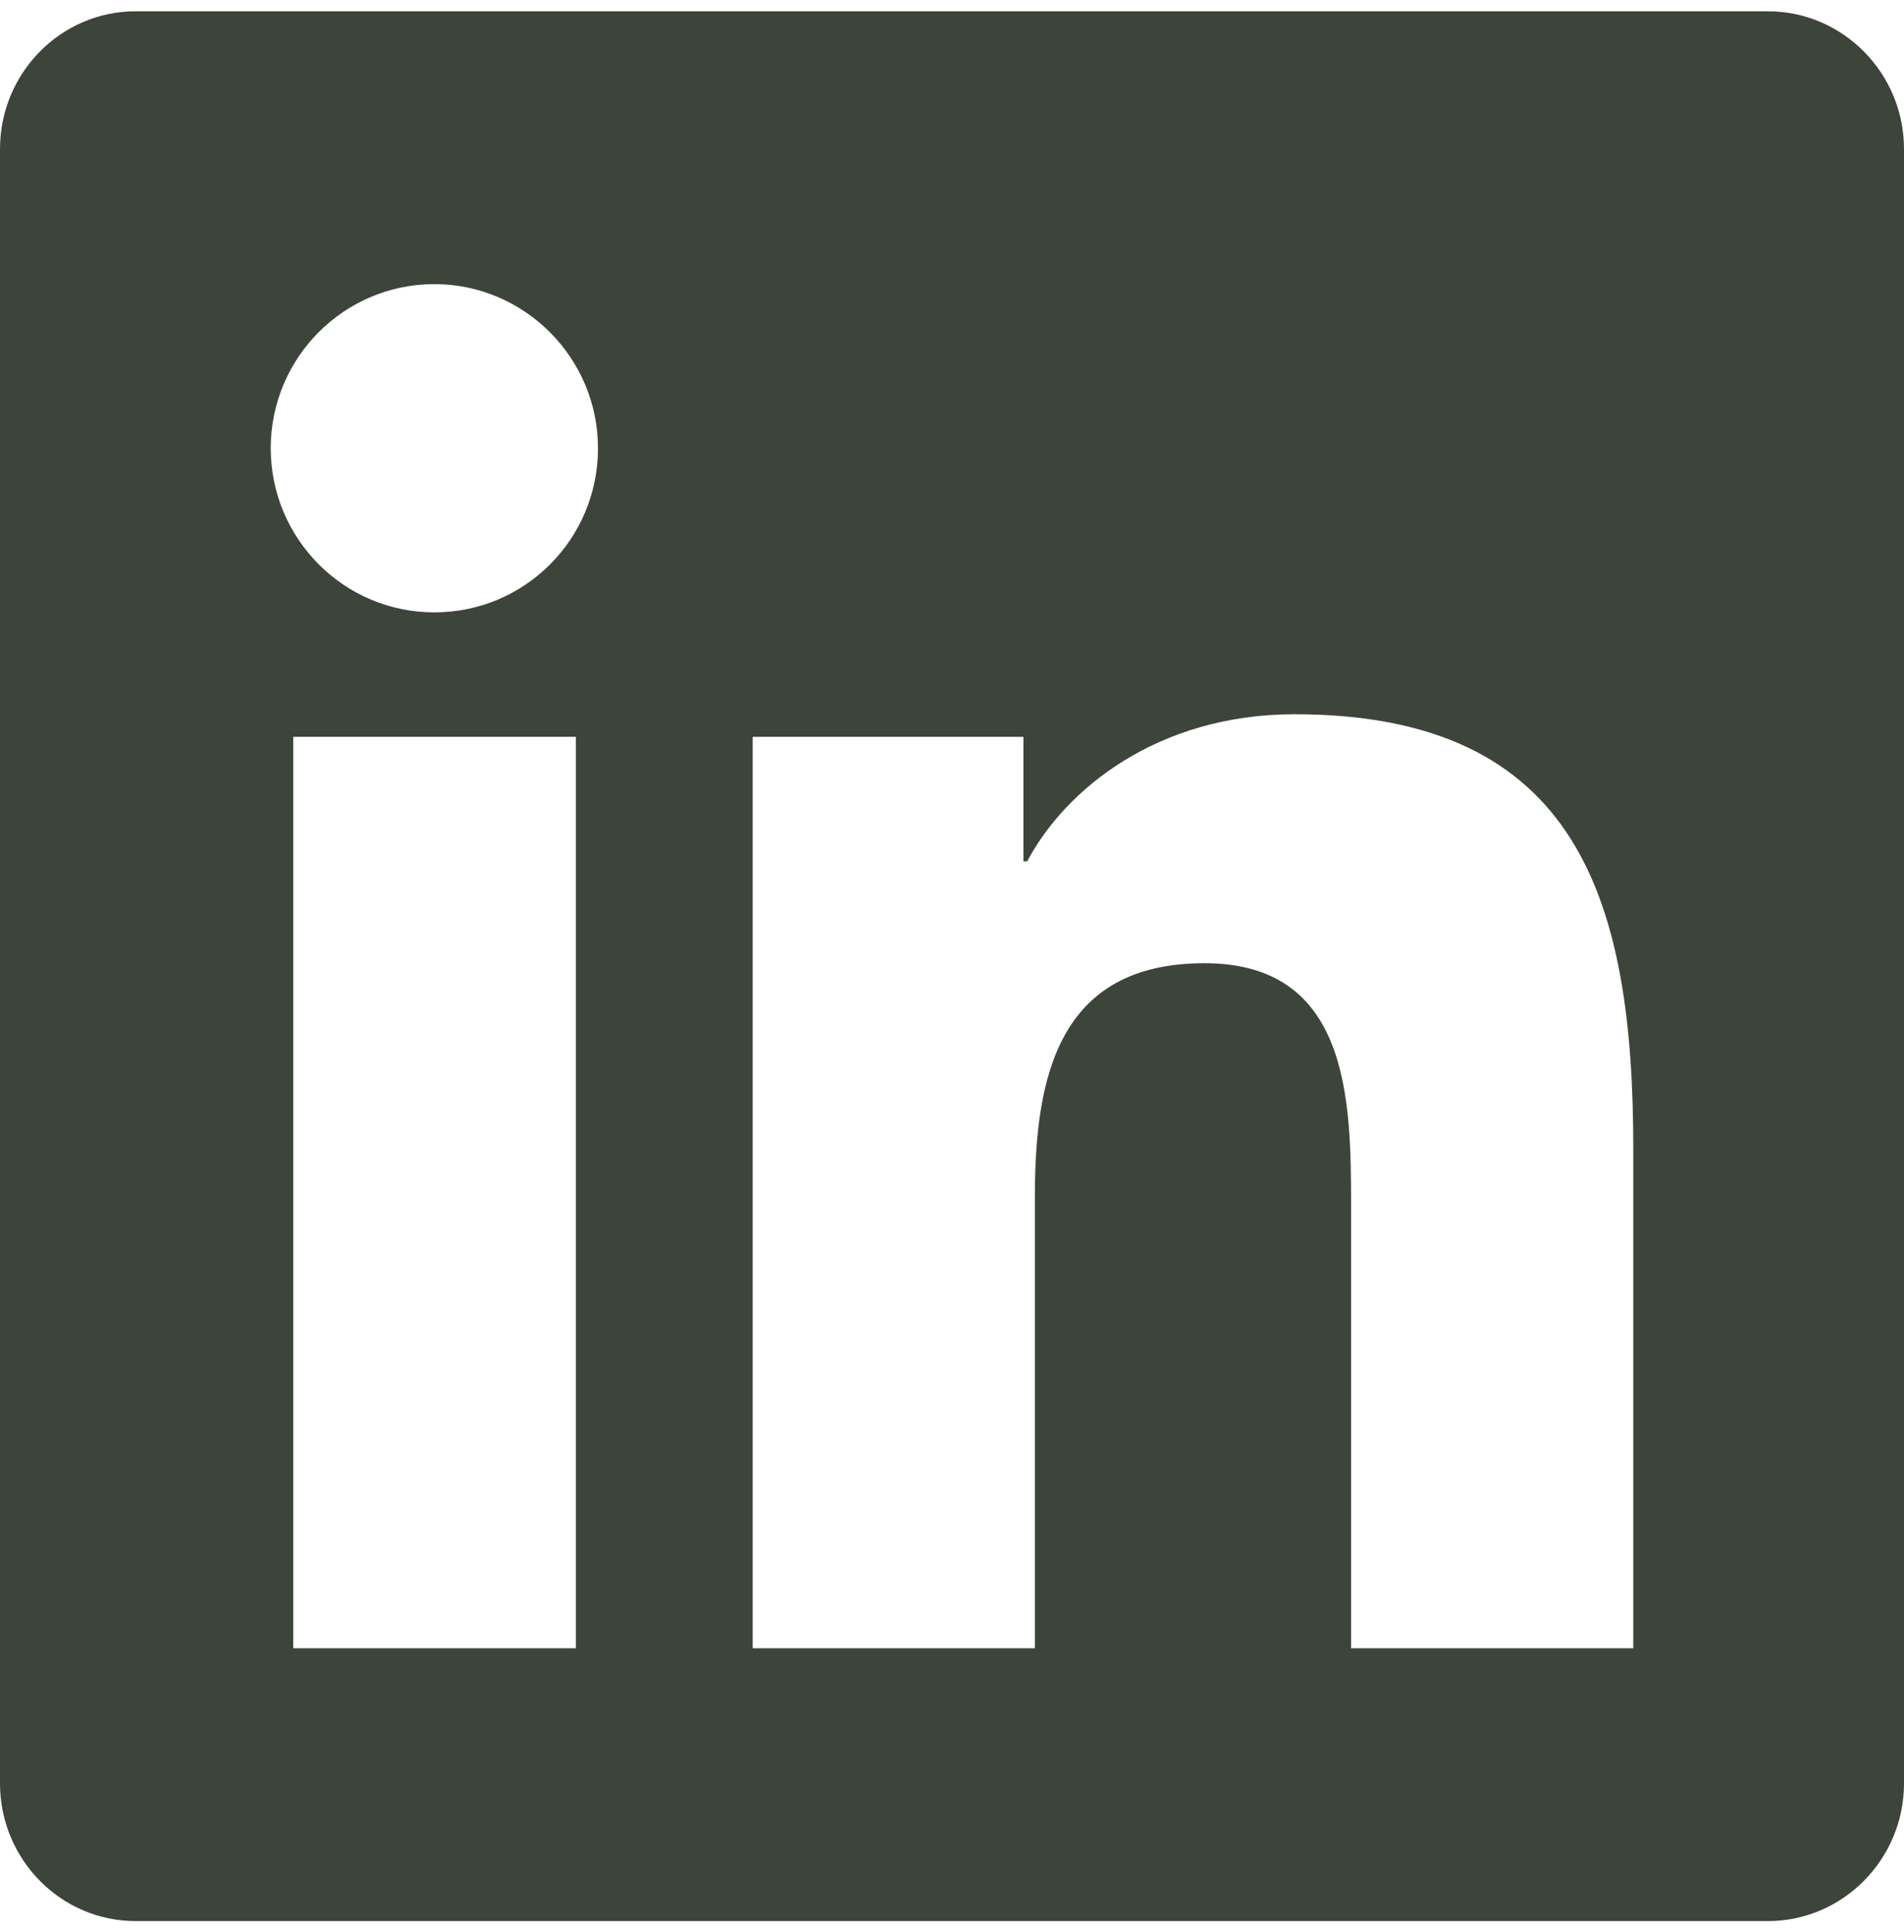 <svg width="137" height="139" viewBox="0 0 137 139" fill="none" xmlns="http://www.w3.org/2000/svg">
<path d="M127.214 0.812H9.755C4.373 0.812 0 5.259 0 10.717V128.283C0 133.741 4.373 138.188 9.755 138.188H127.214C132.596 138.188 137 133.741 137 128.283V10.717C137 5.259 132.596 0.812 127.214 0.812ZM41.406 118.562H21.1V53.003H41.436V118.562H41.406ZM31.253 44.049C24.739 44.049 19.48 38.744 19.48 32.243C19.48 25.742 24.739 20.438 31.253 20.438C37.736 20.438 43.027 25.742 43.027 32.243C43.027 38.775 37.767 44.049 31.253 44.049ZM117.52 118.562H97.215V86.672C97.215 79.067 97.062 69.285 86.665 69.285C76.084 69.285 74.463 77.565 74.463 86.12V118.562H54.158V53.003H73.638V61.957H73.913C76.634 56.805 83.27 51.377 93.148 51.377C113.698 51.377 117.52 64.962 117.52 82.624V118.562Z" fill="#3D453B"/>
</svg>
